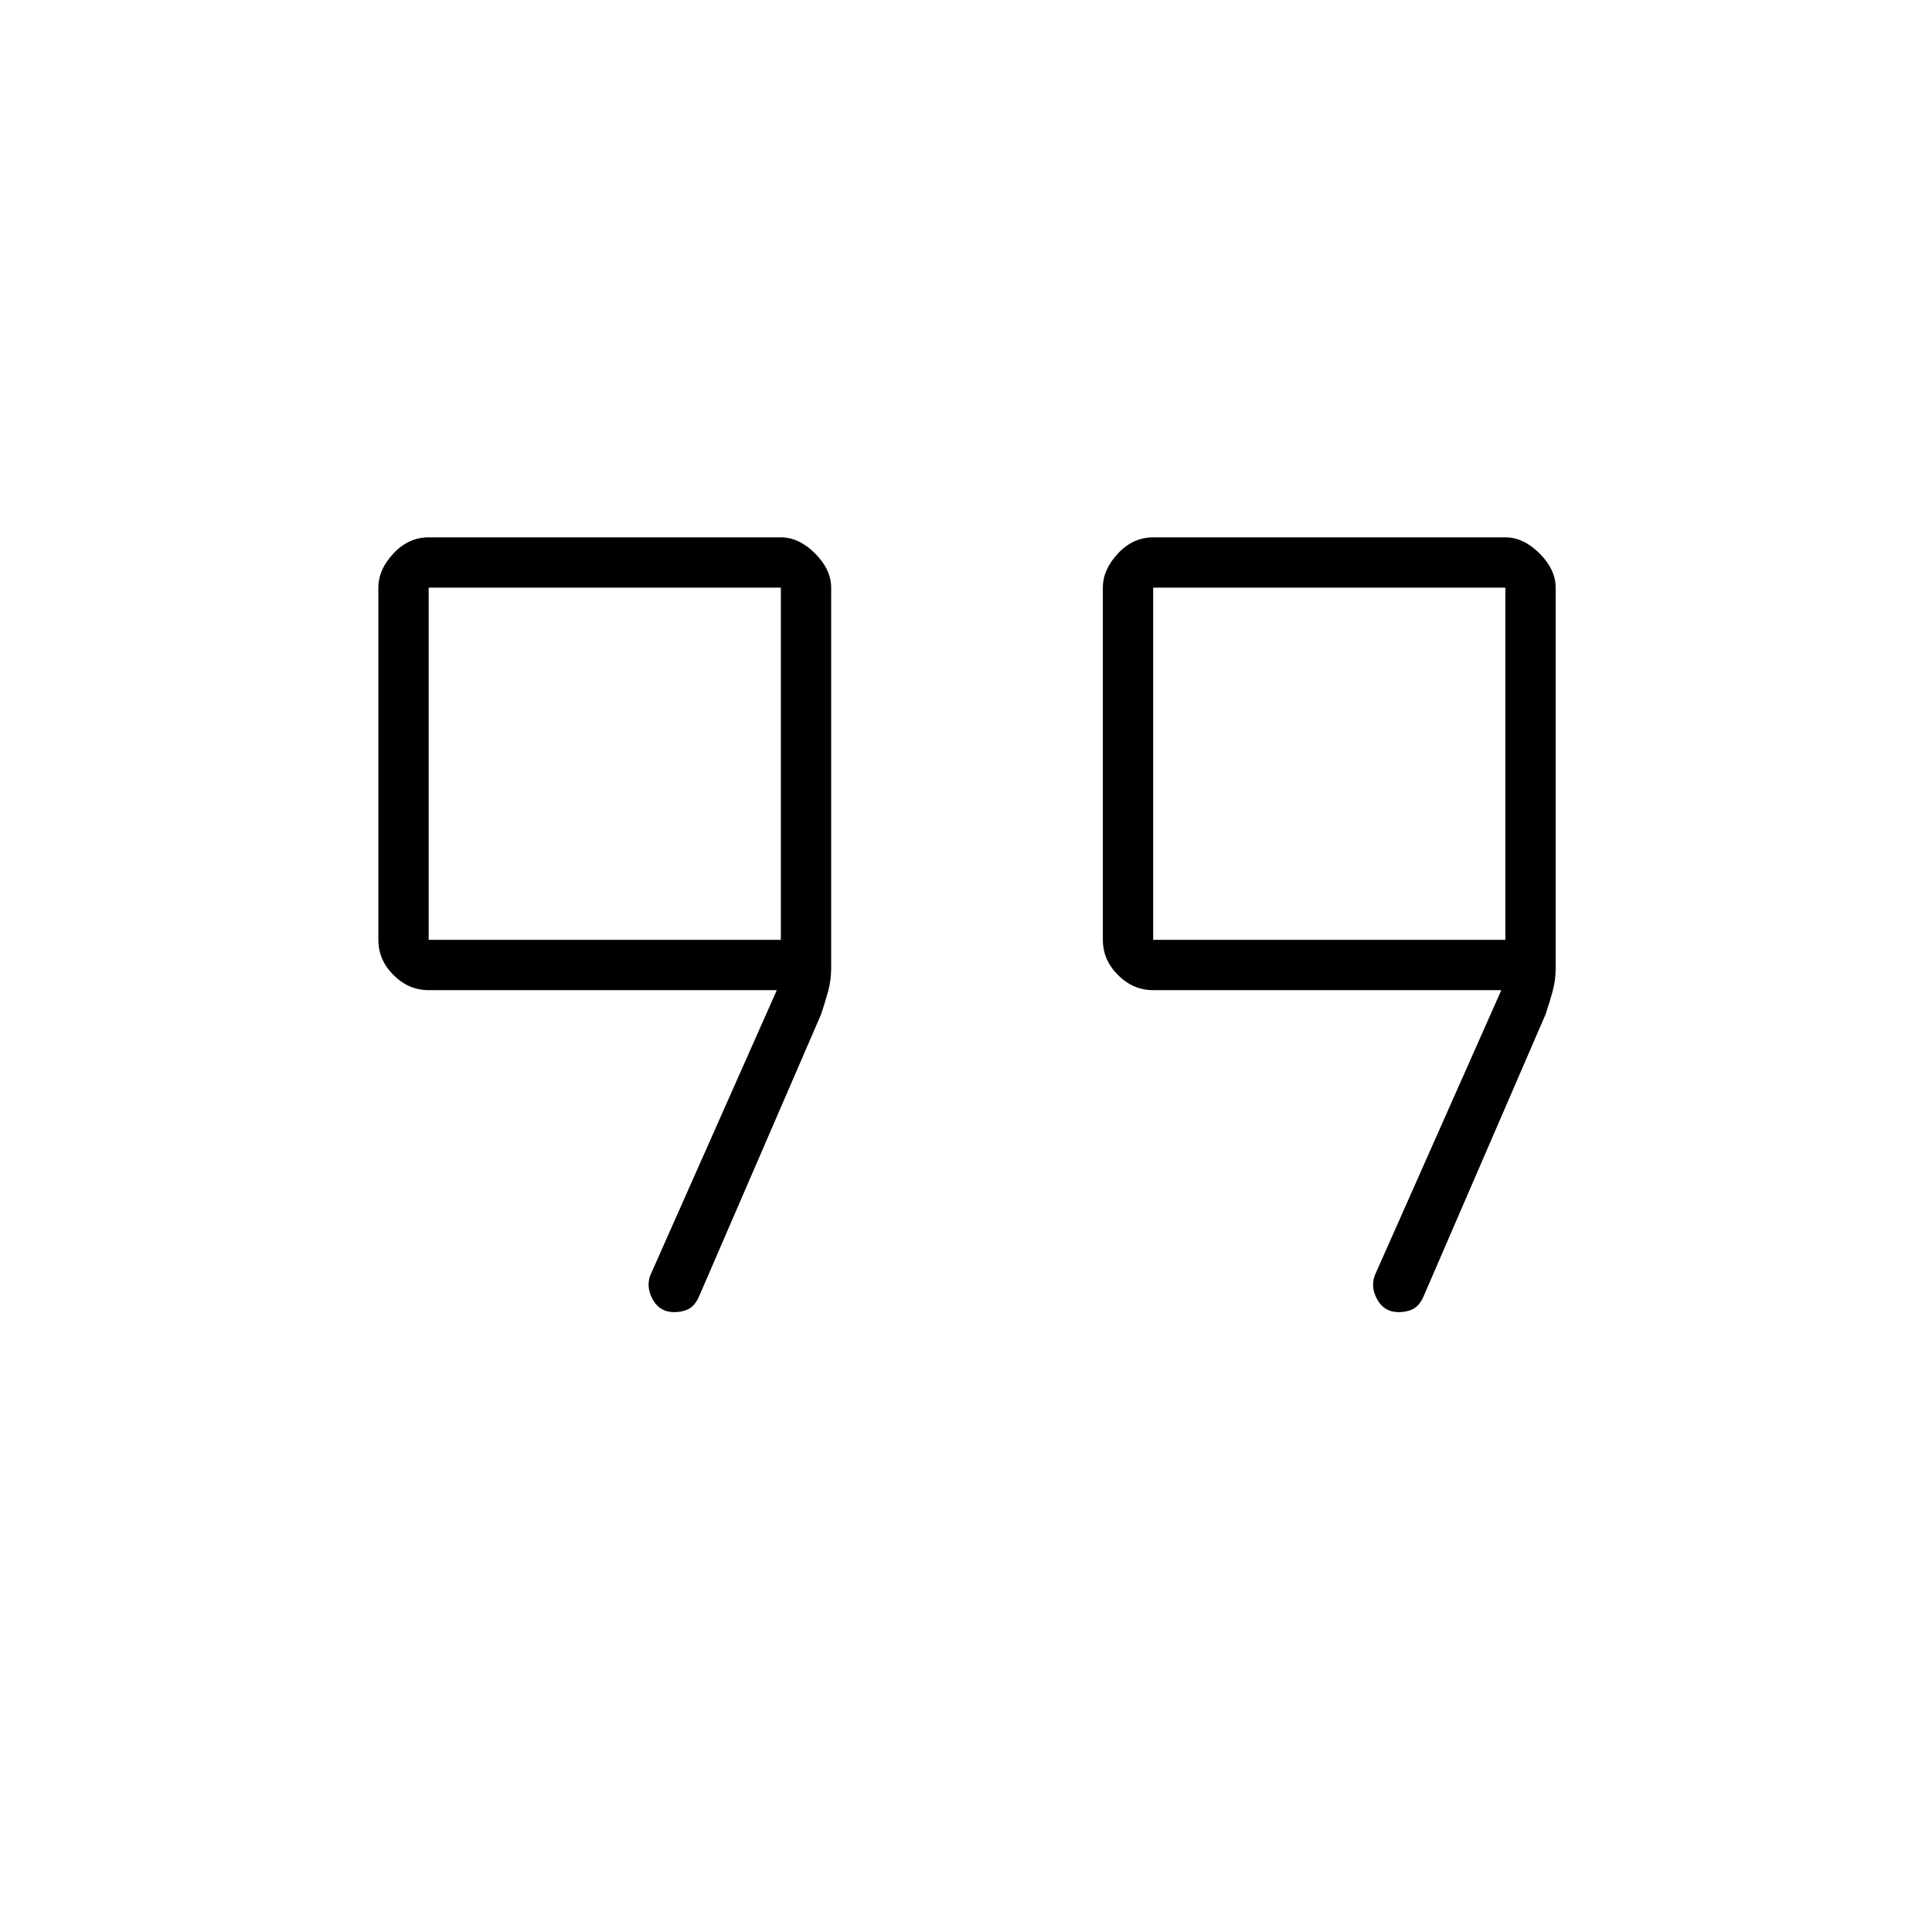 <svg xmlns="http://www.w3.org/2000/svg" height="24" width="24"><path d="M14.325 11.675H18.7V7.3h-4.375Zm-9 0H9.7V7.3H5.325Zm12.05 4.625q-.175 0-.262-.15-.088-.15-.038-.3l1.575-3.55h-4.325q-.25 0-.437-.188-.188-.187-.188-.437V7.3q0-.225.188-.425.187-.2.437-.2H18.7q.225 0 .425.2.2.2.2.425v4.725q0 .15-.037.287-.038.138-.088.288l-1.525 3.525q-.05.1-.125.138-.075.037-.175.037Zm-9 0q-.175 0-.262-.15-.088-.15-.038-.3L9.65 12.3H5.325q-.25 0-.437-.188-.188-.187-.188-.437V7.3q0-.225.188-.425.187-.2.437-.2H9.7q.225 0 .425.2.2.2.2.425v4.725q0 .15-.037.287-.038.138-.088.288l-1.525 3.525q-.05.1-.125.138-.075.037-.175.037ZM7.5 9.5Zm9 0Z"/></svg>